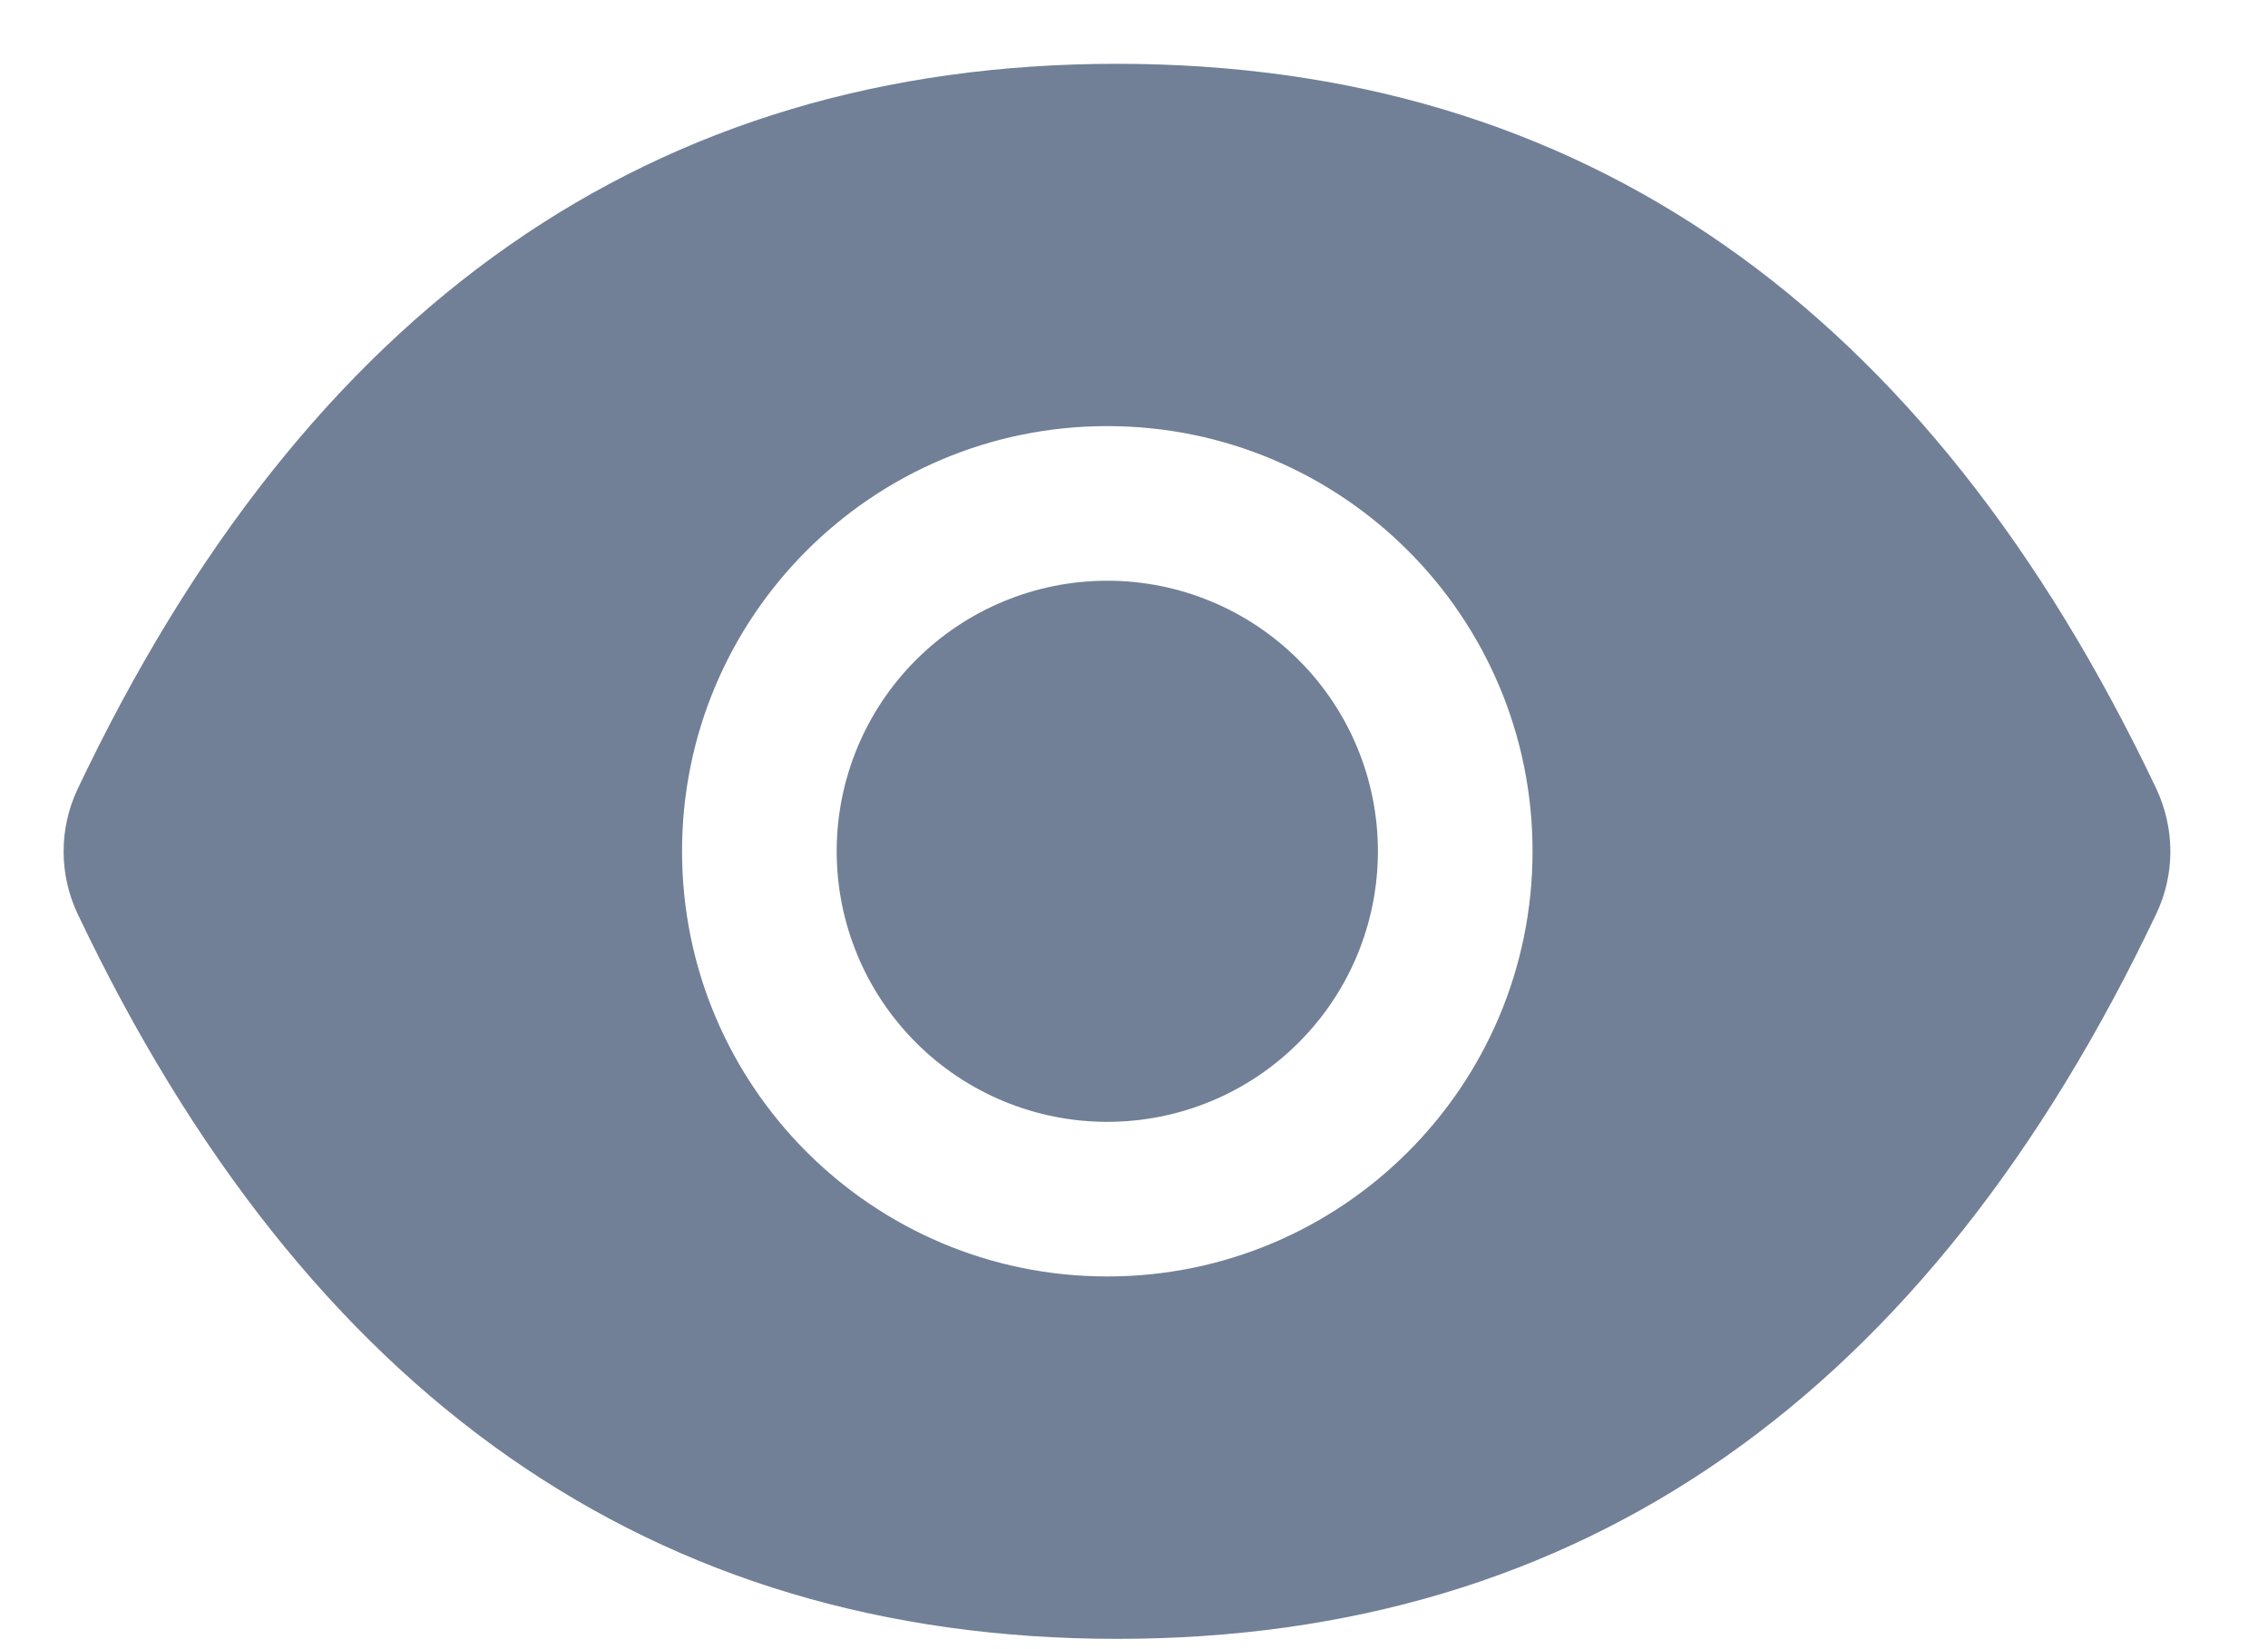 <svg width="22" height="16" viewBox="0 0 22 16" fill="none" xmlns="http://www.w3.org/2000/svg">
<path d="M8.116 8.259C8.116 8.955 8.393 9.623 8.885 10.115C9.377 10.608 10.045 10.884 10.741 10.884C11.438 10.884 12.105 10.608 12.597 10.115C13.09 9.623 13.366 8.955 13.366 8.259C13.366 7.563 13.09 6.895 12.597 6.403C12.105 5.911 11.438 5.634 10.741 5.634C10.045 5.634 9.377 5.911 8.885 6.403C8.393 6.895 8.116 7.563 8.116 8.259ZM20.918 7.655C18.696 2.974 15.337 0.619 10.835 0.619C6.33 0.619 2.974 2.974 0.752 7.657C0.663 7.846 0.617 8.052 0.617 8.26C0.617 8.469 0.663 8.675 0.752 8.864C2.974 13.544 6.333 15.9 10.835 15.9C15.34 15.9 18.696 13.544 20.918 8.862C21.098 8.482 21.098 8.041 20.918 7.655ZM10.741 12.384C8.463 12.384 6.616 10.537 6.616 8.259C6.616 5.981 8.463 4.134 10.741 4.134C13.019 4.134 14.866 5.981 14.866 8.259C14.866 10.537 13.019 12.384 10.741 12.384Z" fill="#718096"/>
</svg>
